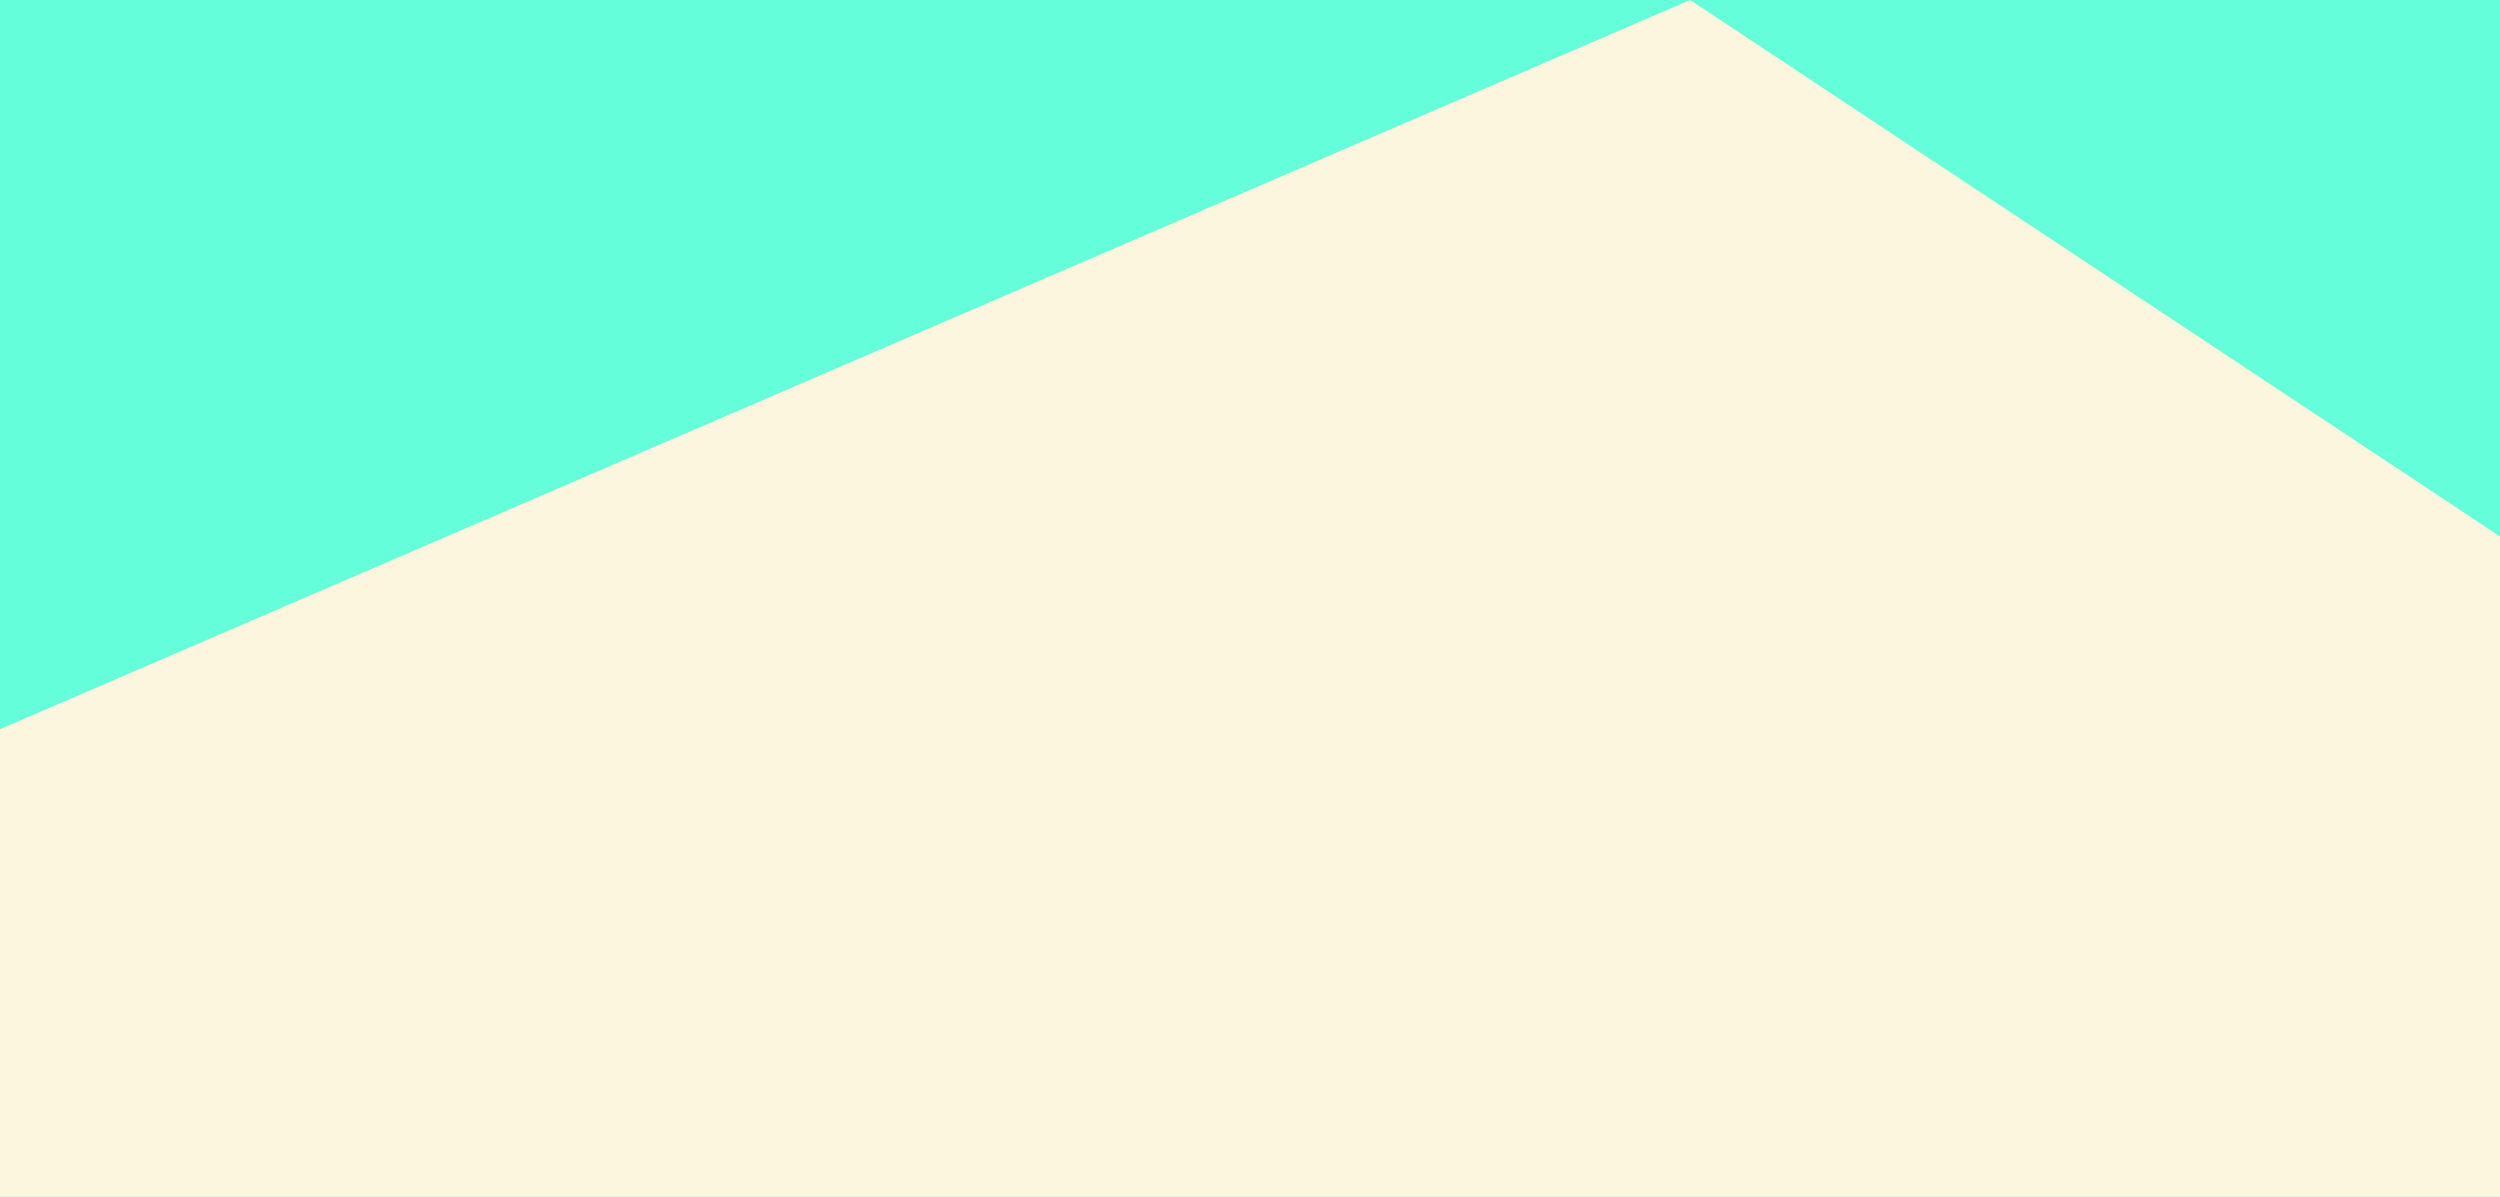 <svg xmlns="http://www.w3.org/2000/svg" viewBox="0 0 1920 919"><defs><style>.cls-1{fill:#64ffda;}.cls-2{fill:#fdf6df;}</style></defs><title>utv-bg</title><g id="Layer_3" data-name="Layer 3"><rect class="cls-1" width="1920" height="919"/><path class="cls-2" d="M0,560Q649,280,1298,0q311,206,622,412V919H0Z"/></g></svg>